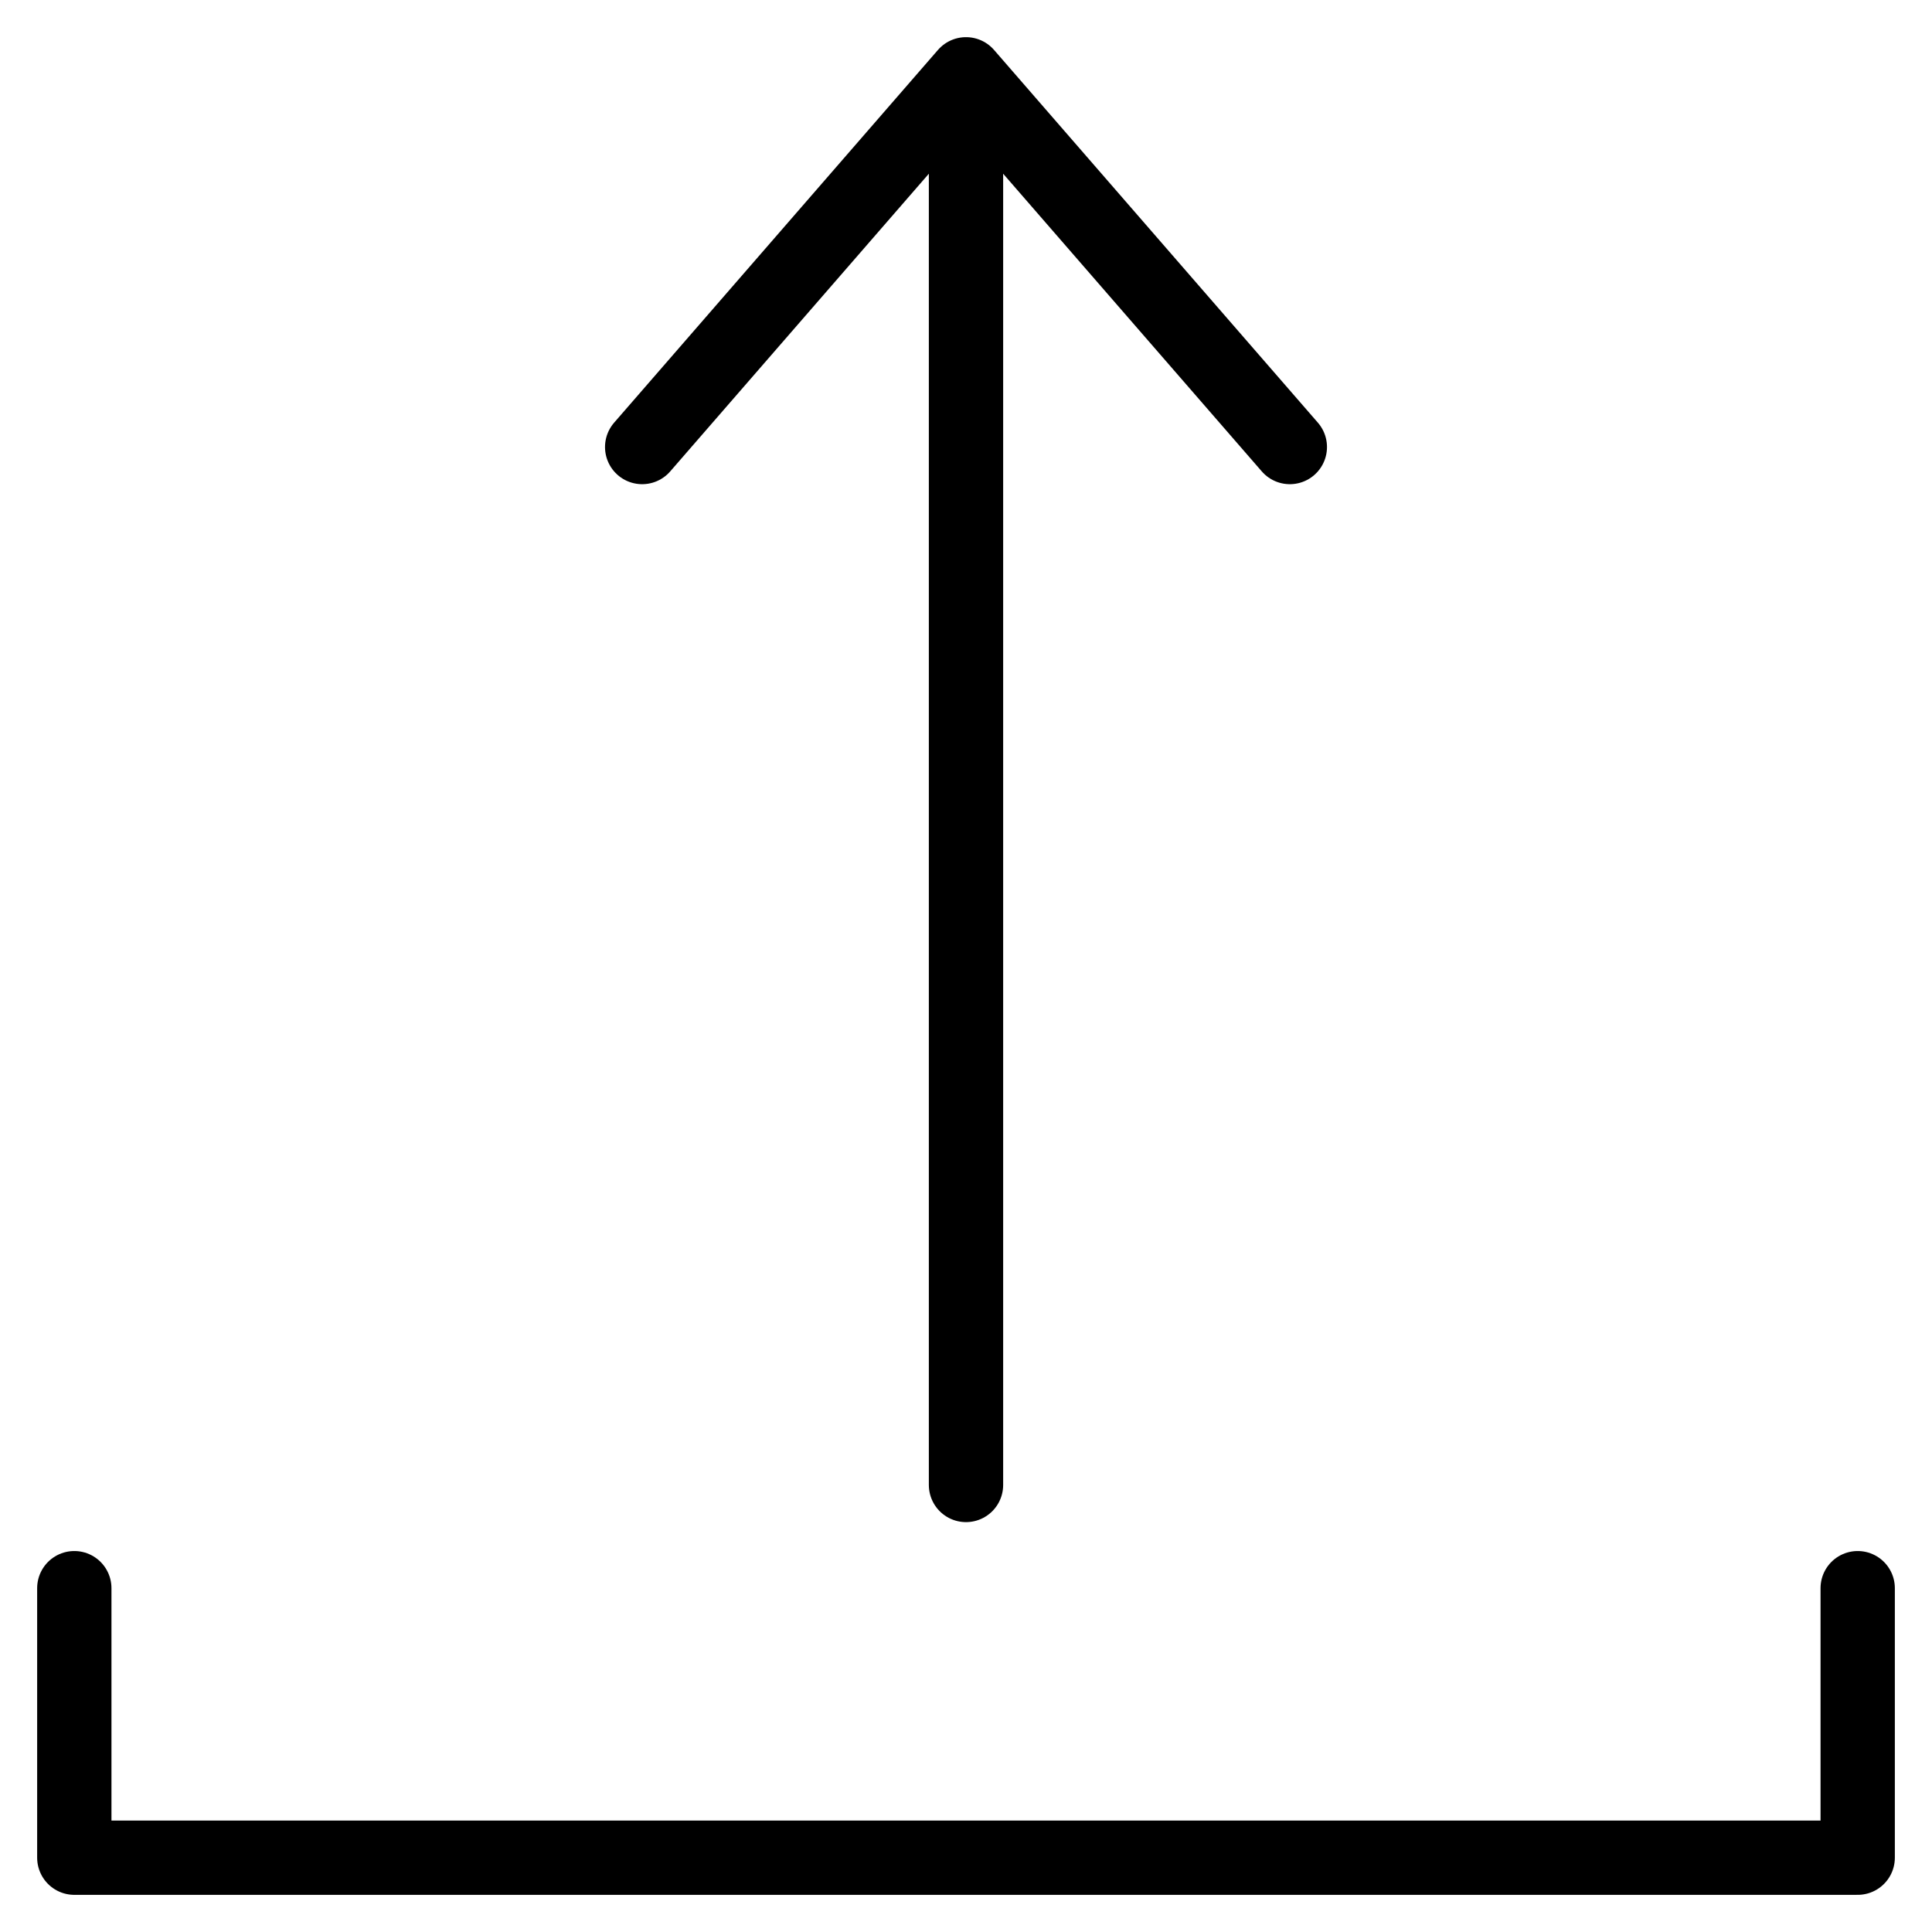 <svg xmlns="http://www.w3.org/2000/svg" width="26" height="26" viewBox="0 0 26 26" fill="none">
  <path d="M17.358 6.016L13 1L8.642 6.016M13 1.772V19.984M1 21.373V25H25V21.373" stroke="black" stroke-linecap="round" stroke-linejoin="round"/>
</svg>